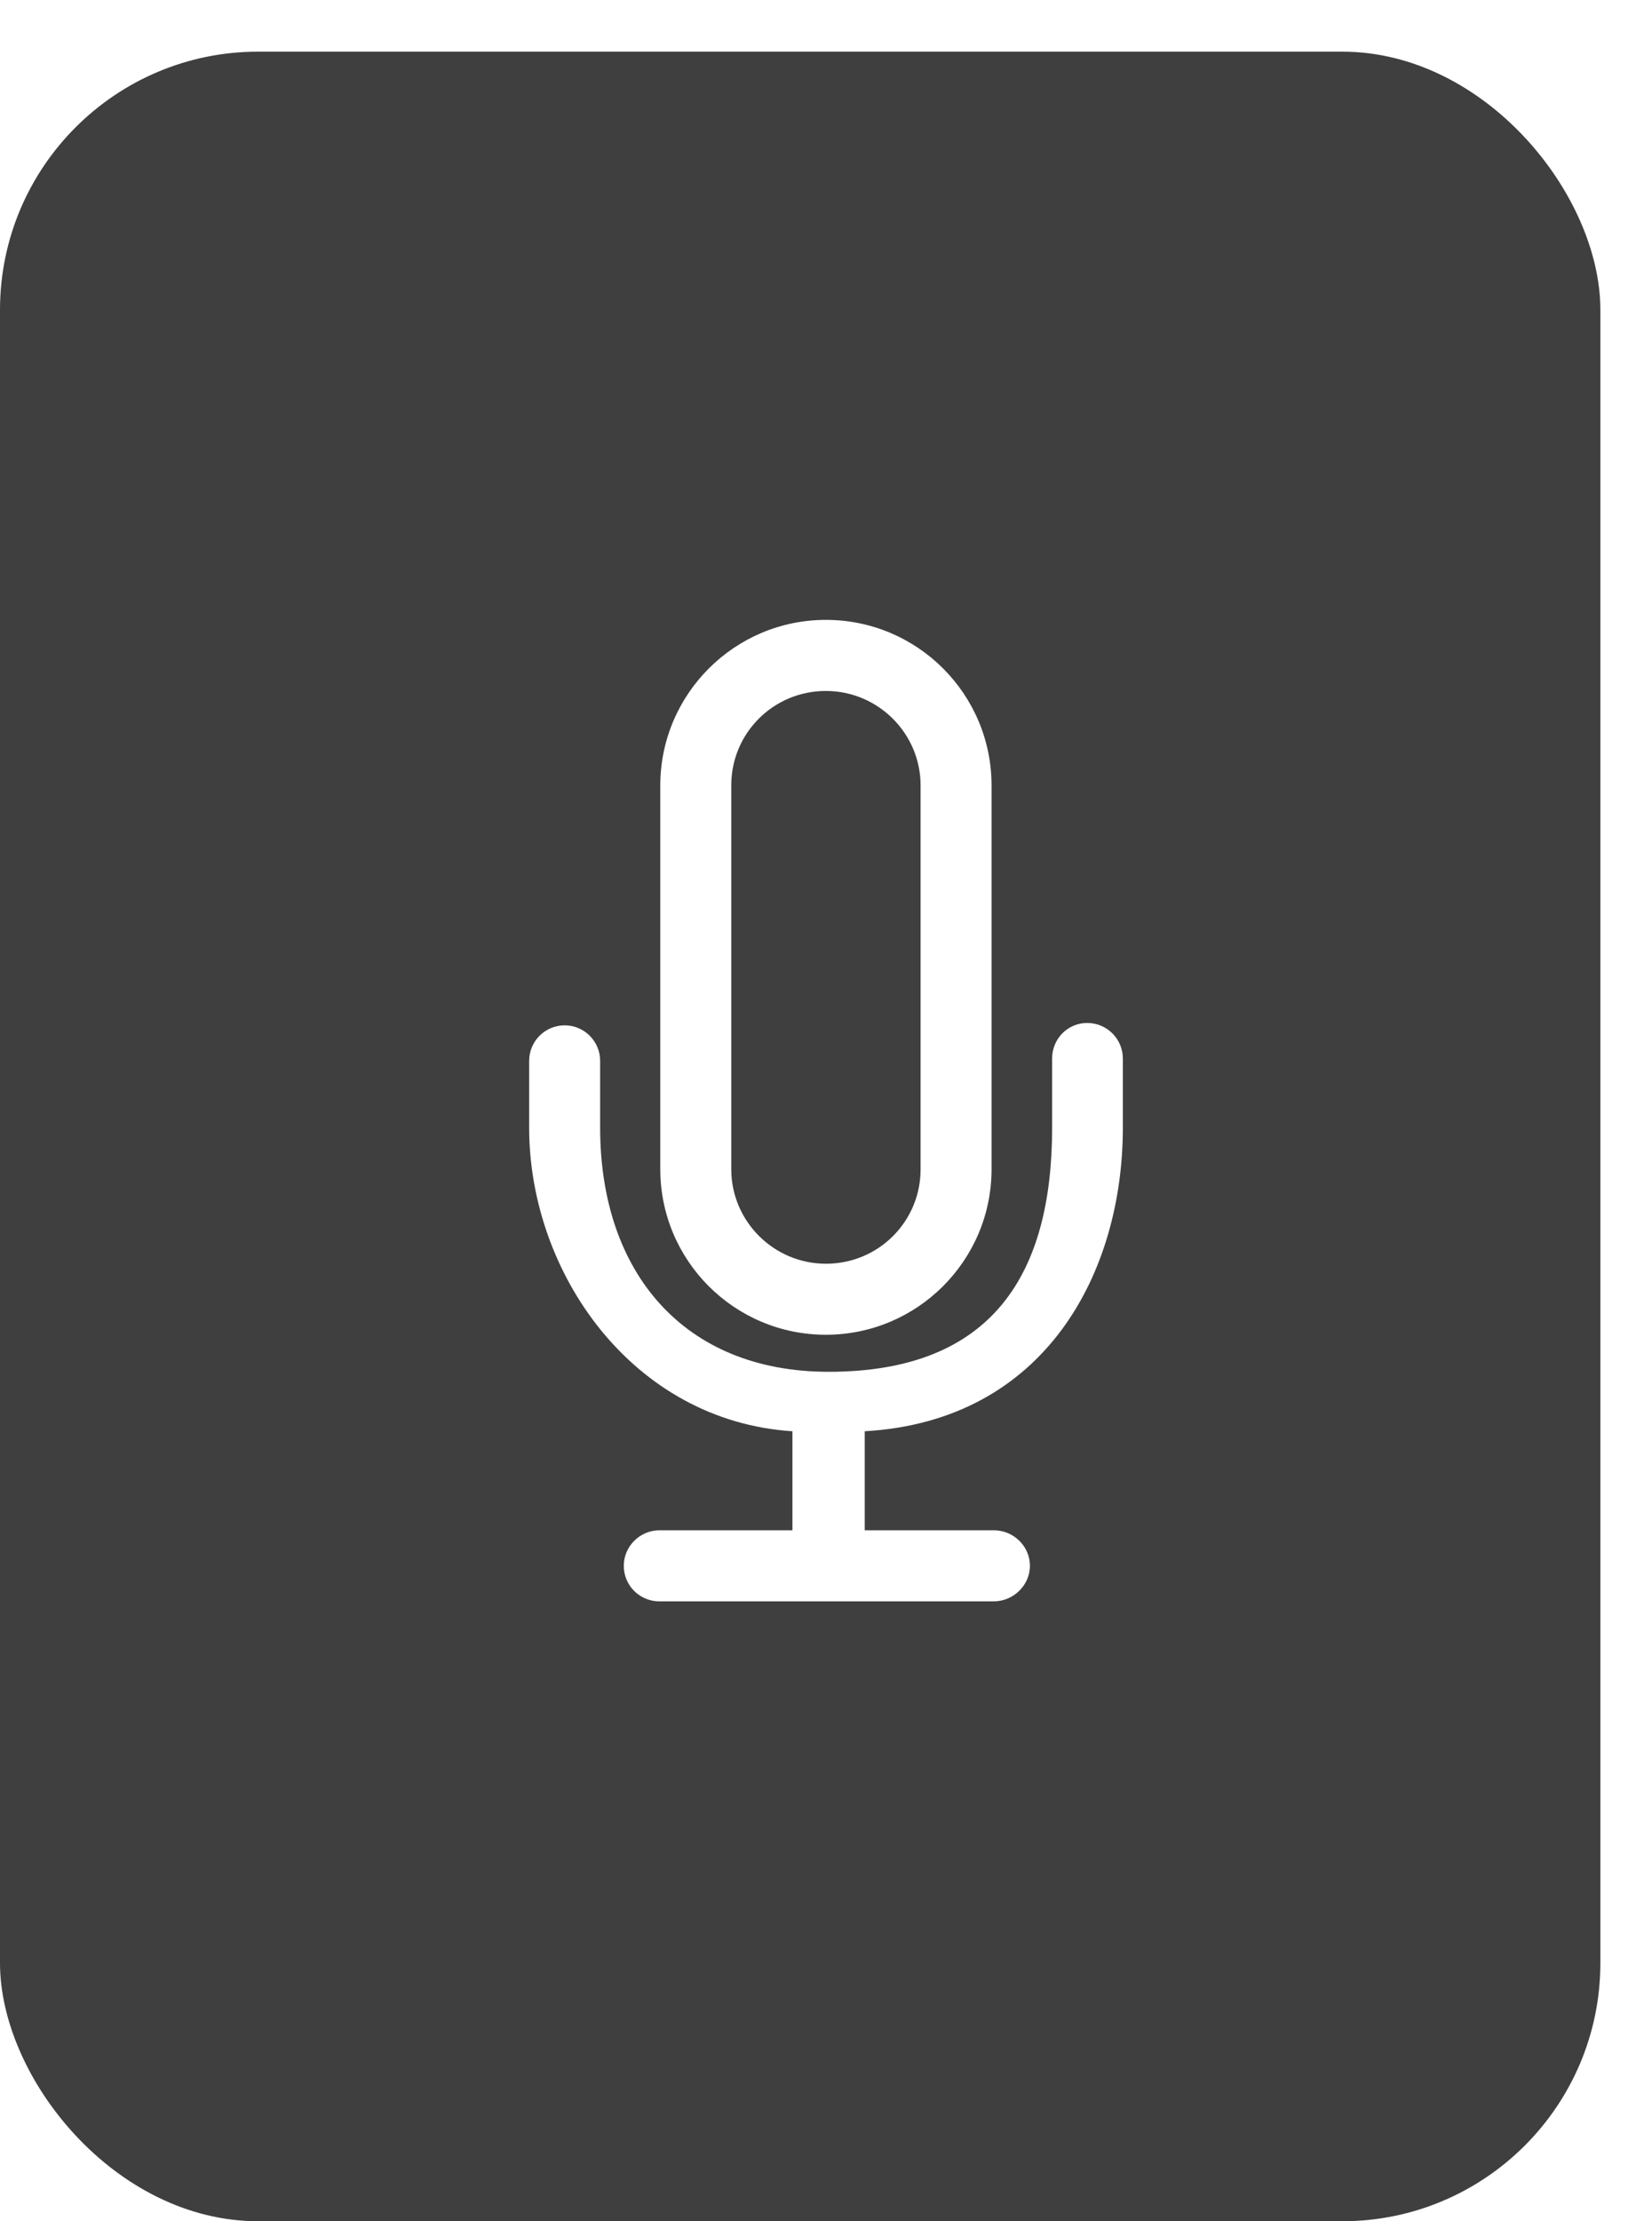 <svg width="32" height="43" viewBox="0 0 32 43" fill="none" xmlns="http://www.w3.org/2000/svg">
<g filter="url(#filter0_d_2033_199)">
<rect width="31" height="42" rx="5" fill="#3F3F3F"/>
<path fill-rule="evenodd" clip-rule="evenodd" d="M15.998 11C14.23 11 12.79 12.436 12.79 14.207V21.633C12.79 23.404 14.226 24.839 15.998 24.839C17.767 24.839 19.207 23.404 19.207 21.633V14.207C19.207 12.435 17.77 11 15.998 11ZM14.165 14.202V21.637C14.165 22.638 14.986 23.464 15.998 23.464C17.018 23.464 17.832 22.646 17.832 21.637V14.202C17.832 13.201 17.011 12.376 15.998 12.376C14.979 12.376 14.165 13.194 14.165 14.202Z" fill="white"/>
<path d="M16.75 28.624V26.707C20.25 26.507 21.75 23.636 21.75 20.831V19.537C21.751 19.527 21.75 19.517 21.75 19.507L21.75 19.491C21.75 19.111 21.44 18.803 21.06 18.803C20.68 18.803 20.38 19.111 20.38 19.491V20.83C20.38 23.636 19.25 25.556 16.05 25.556C13.25 25.556 11.625 23.636 11.625 20.83V19.537C11.625 19.157 11.317 18.849 10.938 18.849C10.558 18.849 10.25 19.157 10.25 19.537V20.831C10.25 23.639 12.25 26.507 15.35 26.707V28.624H12.773C12.398 28.624 12.083 28.932 12.083 29.312C12.083 29.695 12.392 30 12.773 30H19.25C19.625 30 19.95 29.692 19.95 29.312C19.95 28.93 19.631 28.624 19.25 28.624H16.75Z" fill="white"/>
</g>
<defs>
<filter id="filter0_d_2033_199" x="0" y="0" width="32" height="43" filterUnits="userSpaceOnUse" color-interpolation-filters="sRGB">
<feFlood flood-opacity="0" result="BackgroundImageFix"/>
<feColorMatrix in="SourceAlpha" type="matrix" values="0 0 0 0 0 0 0 0 0 0 0 0 0 0 0 0 0 0 127 0" result="hardAlpha"/>
<feOffset dy="1"/>
<feColorMatrix type="matrix" values="0 0 0 0 0 0 0 0 0 0 0 0 0 0 0 0 0 0 0.3 0"/>
<feBlend mode="normal" in2="BackgroundImageFix" result="effect1_dropShadow_2033_199"/>
<feBlend mode="normal" in="SourceGraphic" in2="effect1_dropShadow_2033_199" result="shape"/>
</filter>
</defs>
</svg>
